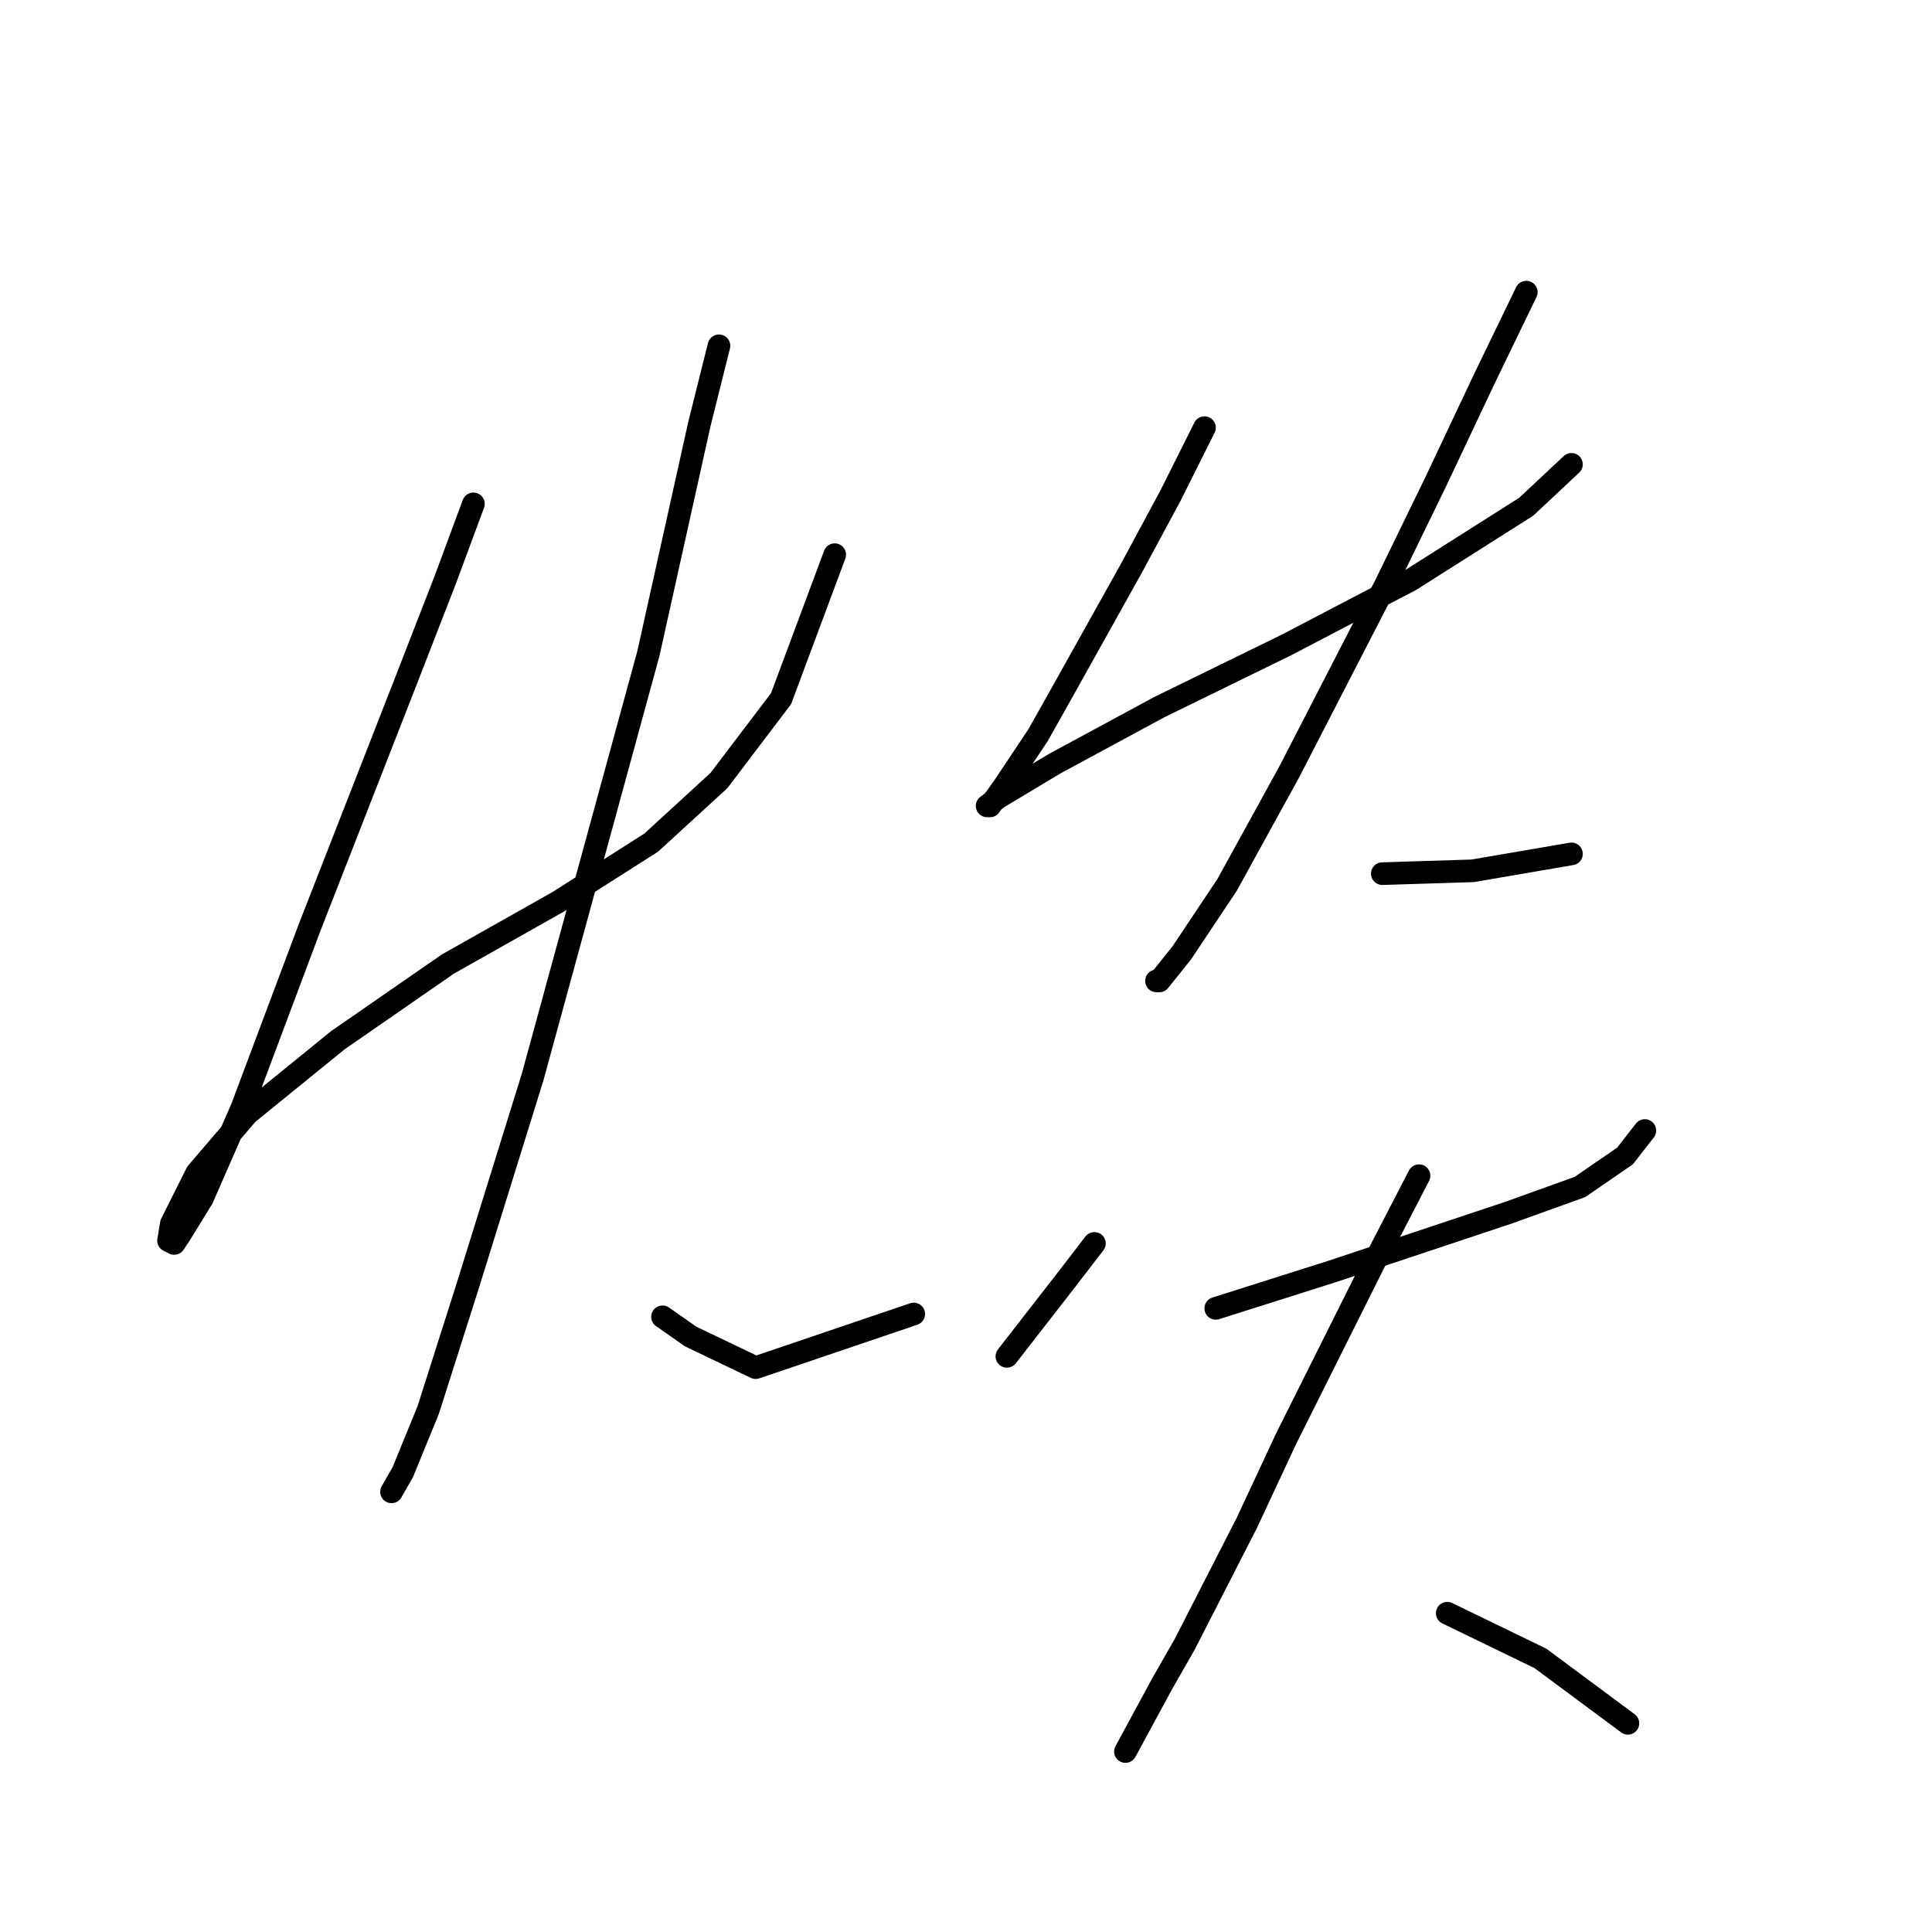 <?xml version="1.0" standalone="no"?>
    <svg width="256" height="256" xmlns="http://www.w3.org/2000/svg" version="1.1">
    <polyline stroke="black" stroke-width="3" stroke-linecap="round" fill="transparent" stroke-linejoin="round" points="62.727 66.765 58.986 76.864 53.75 90.329 41.033 122.87 32.056 146.808 26.82 158.777 23.827 163.639 23.079 164.761 22.331 164.387 22.705 162.143 26.072 155.411 32.804 147.556 44.773 137.831 59.36 127.732 73.948 119.504 86.291 111.649 95.267 103.42 103.496 92.574 110.603 73.498 110.603 73.498 " />
        <polyline stroke="black" stroke-width="3" stroke-linecap="round" fill="transparent" stroke-linejoin="round" points="95.267 45.82 92.649 56.293 85.917 86.589 70.581 142.694 61.979 170.372 56.742 186.829 53.376 195.058 51.88 197.676 51.88 197.676 " />
        <polyline stroke="black" stroke-width="3" stroke-linecap="round" fill="transparent" stroke-linejoin="round" points="87.787 174.486 91.527 177.104 100.13 181.219 121.075 174.112 121.075 174.112 " />
        <polyline stroke="black" stroke-width="3" stroke-linecap="round" fill="transparent" stroke-linejoin="round" points="159.601 56.667 155.112 65.643 149.876 75.368 140.899 91.451 137.533 97.436 133.044 104.168 131.174 106.787 130.8 106.787 132.296 105.665 139.777 101.176 153.616 93.696 170.448 85.467 186.905 76.864 202.24 67.139 208.225 61.529 208.225 61.529 " />
        <polyline stroke="black" stroke-width="3" stroke-linecap="round" fill="transparent" stroke-linejoin="round" points="202.24 38.713 196.63 50.308 190.271 63.773 183.539 77.612 170.822 102.298 162.593 117.26 156.608 126.236 153.616 129.977 153.242 129.977 153.242 129.977 " />
        <polyline stroke="black" stroke-width="3" stroke-linecap="round" fill="transparent" stroke-linejoin="round" points="183.165 115.763 195.133 115.389 208.225 113.145 208.225 113.145 " />
        <polyline stroke="black" stroke-width="3" stroke-linecap="round" fill="transparent" stroke-linejoin="round" points="145.013 164.761 141.273 169.624 133.418 179.723 133.418 179.723 " />
        <polyline stroke="black" stroke-width="3" stroke-linecap="round" fill="transparent" stroke-linejoin="round" points="161.097 173.364 176.432 168.502 186.531 165.135 199.996 160.647 209.347 157.281 215.331 153.166 217.949 149.8 217.949 149.8 " />
        <polyline stroke="black" stroke-width="3" stroke-linecap="round" fill="transparent" stroke-linejoin="round" points="188.027 155.785 182.416 166.632 170.448 190.57 165.211 201.79 156.982 217.874 153.99 223.11 149.128 232.087 149.128 232.087 " />
        <polyline stroke="black" stroke-width="3" stroke-linecap="round" fill="transparent" stroke-linejoin="round" points="191.767 213.759 204.11 219.744 215.705 228.347 215.705 228.347 " />
        </svg>